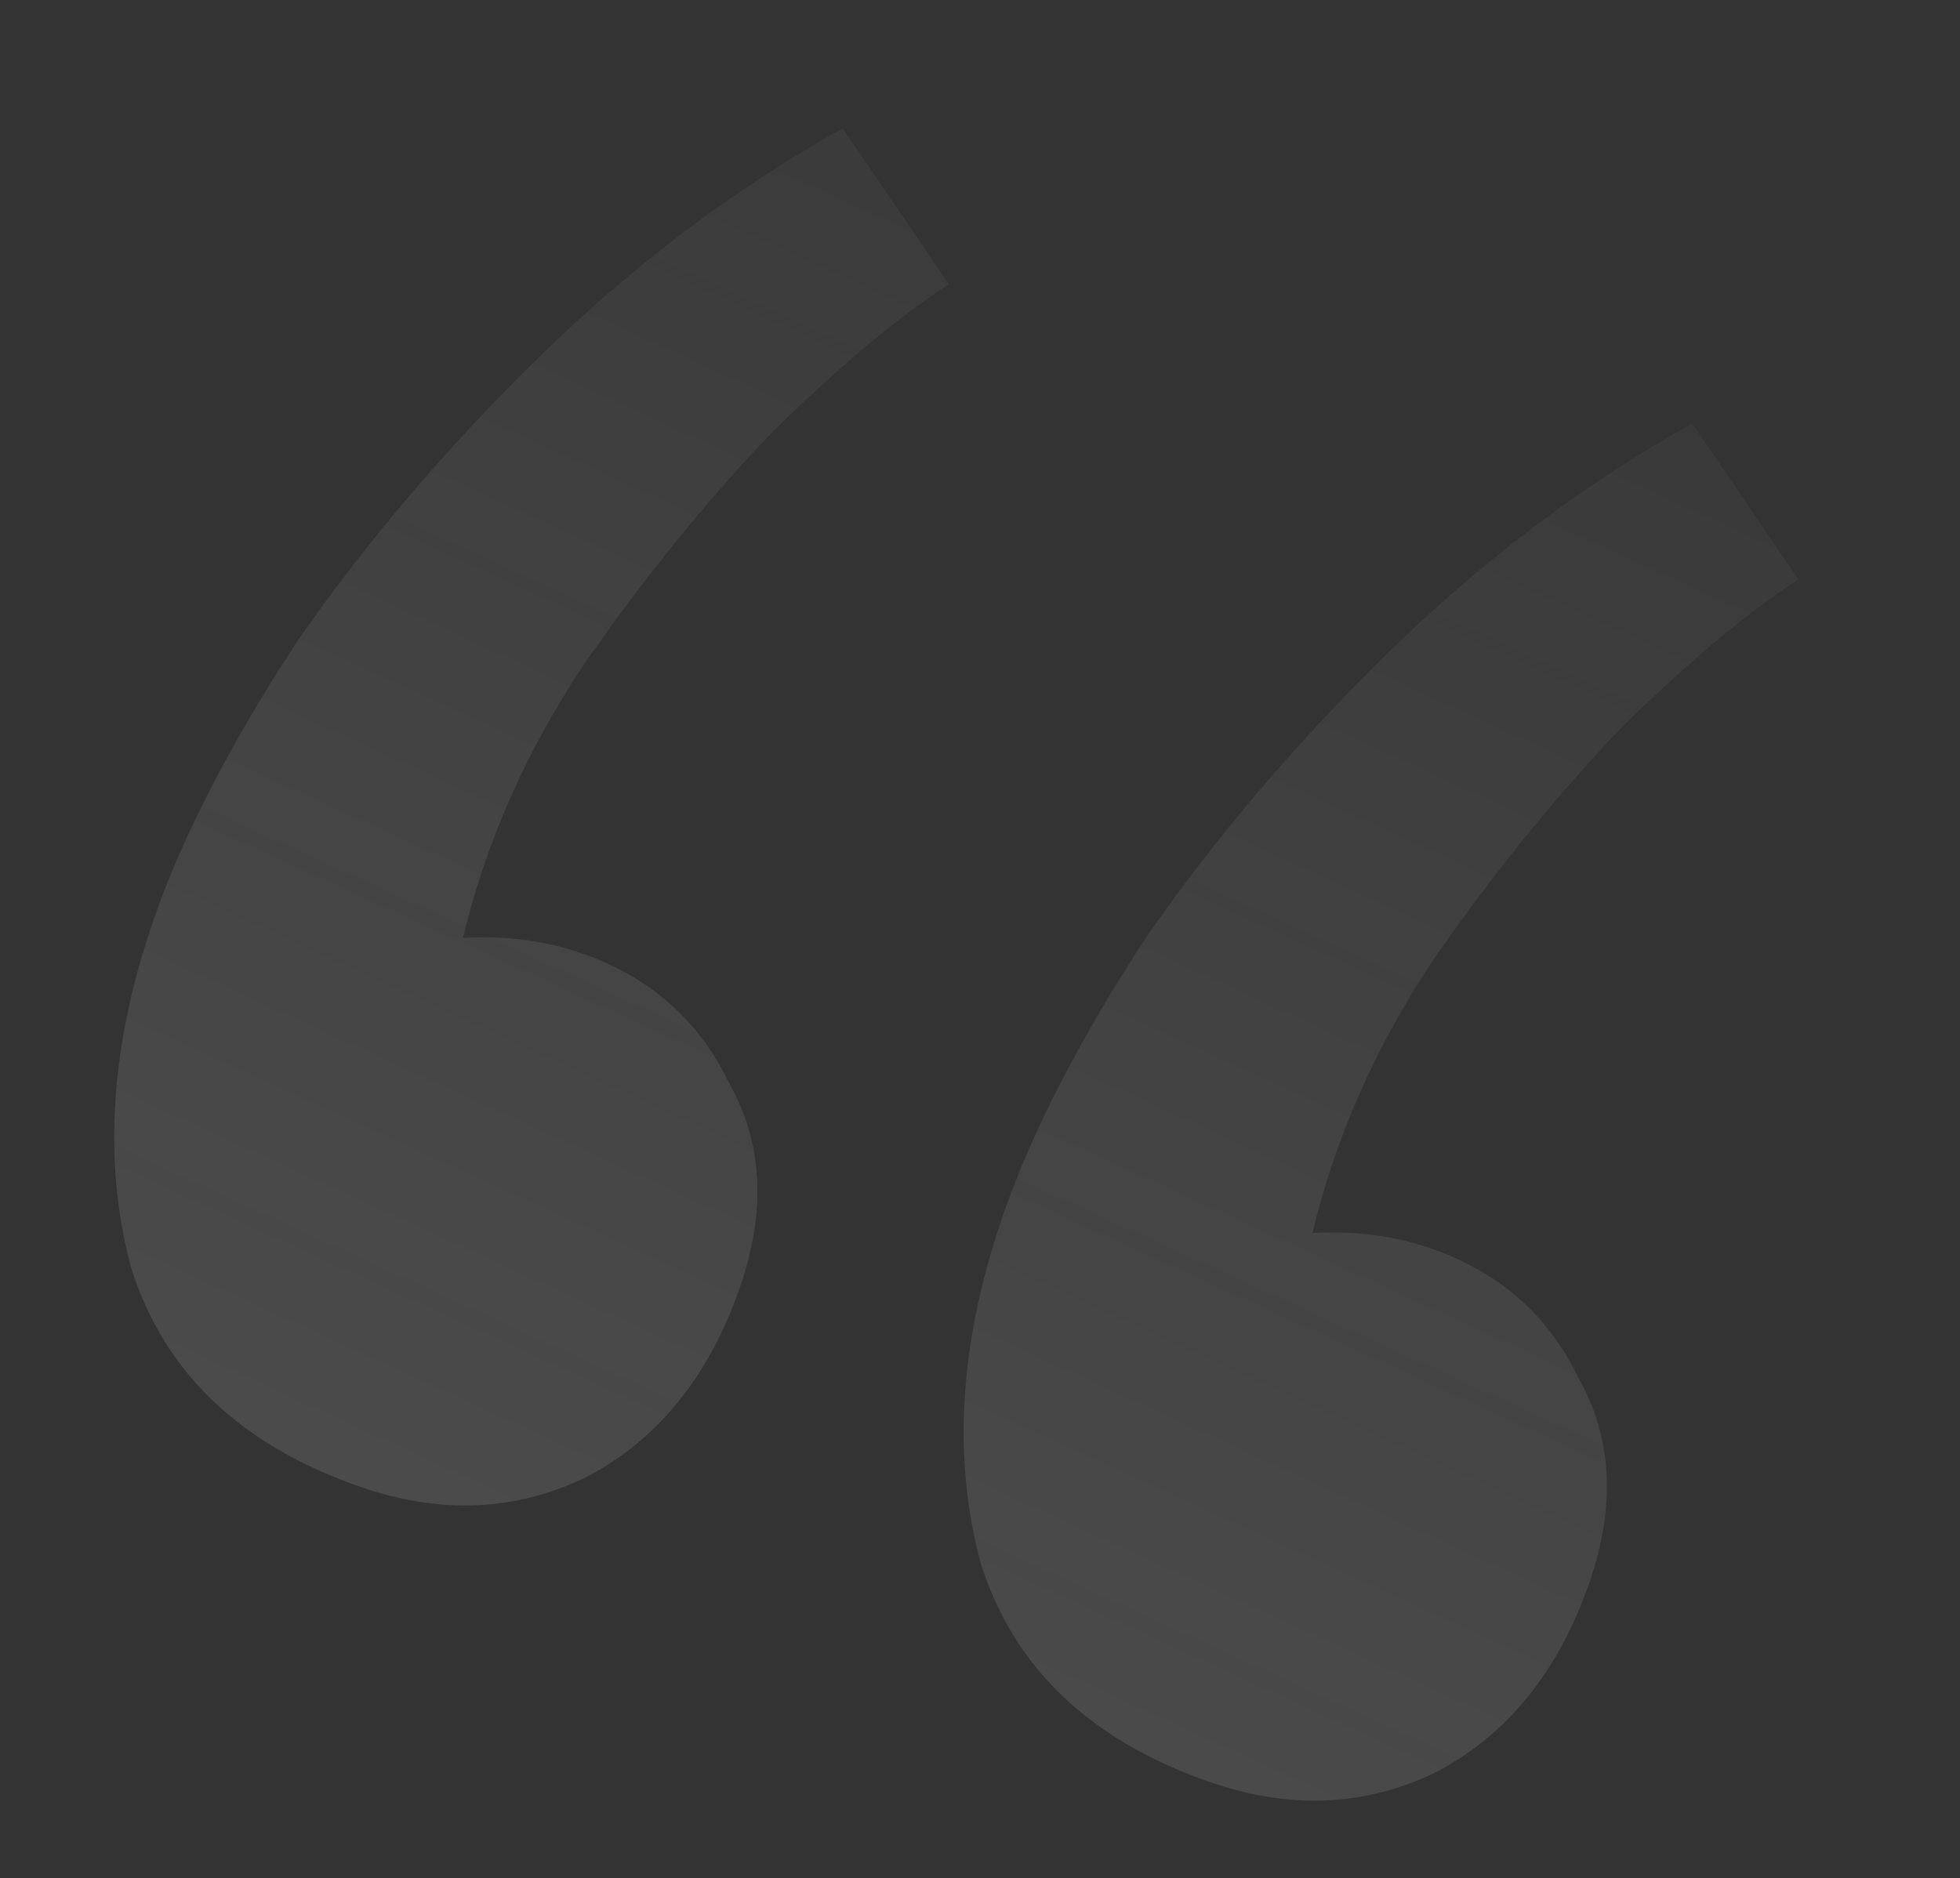 <svg width="100.251" height="96.091" viewBox="0 0 100.251 96.091" fill="none" xmlns="http://www.w3.org/2000/svg" xmlns:xlink="http://www.w3.org/1999/xlink">
	<rect x="0" y="0" width="100.251" height="96.091" fill="#333333" stroke="none"/>
	<desc>
			Created with Pixso.
	</desc>
	<defs>
		<linearGradient id="paint_linear_68_8_0" x1="85.663" y1="-11.447" x2="-101.353" y2="398.709" gradientUnits="userSpaceOnUse">
			<stop stop-color="#FCFCFC" stop-opacity="0"/>
			<stop offset="1" stop-color="#FFFFFF" stop-opacity="0.502"/>
		</linearGradient>
	</defs>
	<path id="“" d="M43.104 6.566L48.537 14.542C46.039 16.144 43.055 18.636 39.586 22.018C36.274 25.454 33.035 29.445 29.867 33.99C26.911 38.433 24.849 43.098 23.679 47.985C25.842 47.854 27.868 48.117 29.757 48.774C33.221 49.978 35.723 52.171 37.263 55.353C39.016 58.432 39.209 61.94 37.841 65.876C36.254 70.441 33.63 73.675 29.969 75.579C26.362 77.325 22.512 77.487 18.419 76.064C12.279 73.93 8.374 70.191 6.703 64.846C5.244 59.398 5.636 53.447 7.879 46.992C9.357 42.742 11.789 38.029 15.175 32.854C18.72 27.734 22.893 22.832 27.697 18.15C32.501 13.467 37.636 9.606 43.104 6.566ZM86.554 21.668L91.987 29.644C89.489 31.246 86.506 33.738 83.036 37.12C79.725 40.556 76.485 44.547 73.317 49.092C70.361 53.535 68.299 58.2 67.13 63.087C69.292 62.956 71.318 63.219 73.207 63.876C76.671 65.08 79.173 67.273 80.714 70.455C82.466 73.534 82.659 77.042 81.291 80.978C79.704 85.543 77.08 88.778 73.419 90.681C69.812 92.427 65.963 92.589 61.869 91.166C55.73 89.032 51.824 85.293 50.153 79.948C48.694 74.5 49.086 68.549 51.33 62.094C52.807 57.844 55.239 53.131 58.626 47.956C62.17 42.836 66.344 37.934 71.147 33.252C75.951 28.57 81.086 24.708 86.554 21.668Z" fill="url(#paint_linear_68_8_0)" fill-opacity="1" fill-rule="evenodd"/>
</svg>
